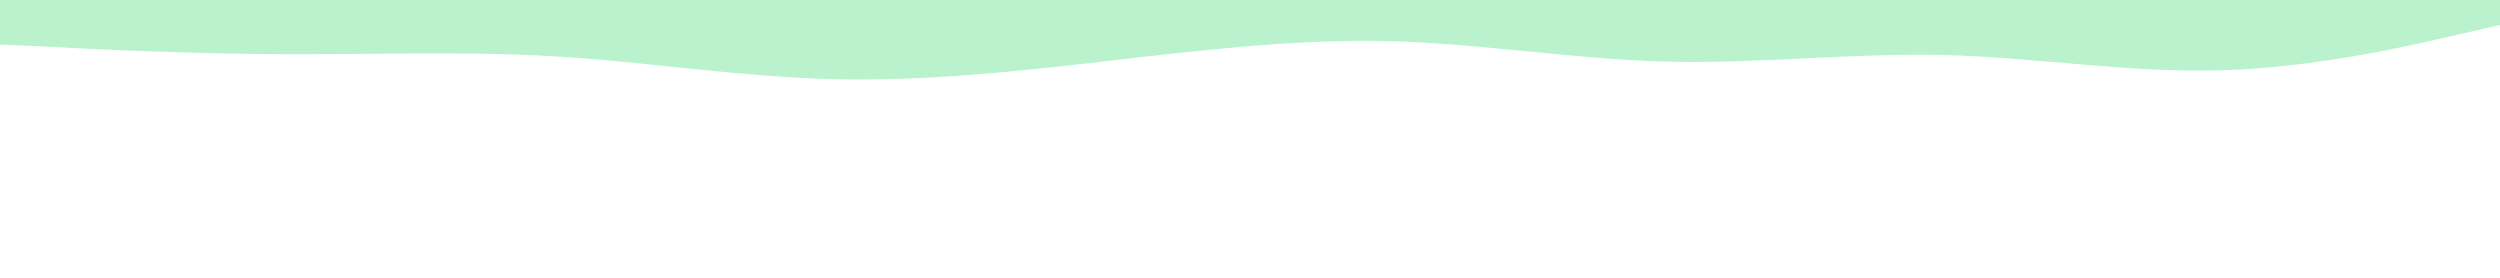 <svg id="visual" viewBox="0 0 900 100" width="900" height="100" xmlns="http://www.w3.org/2000/svg" xmlns:xlink="http://www.w3.org/1999/xlink" version="1.1"><path d="M0 16L16.7 16.8C33.3 17.7 66.7 19.3 100 19.5C133.3 19.7 166.7 18.3 200 20.3C233.3 22.3 266.7 27.7 300 28.5C333.3 29.3 366.7 25.7 400 21.8C433.3 18 466.7 14 500 14.8C533.3 15.7 566.7 21.3 600 22.2C633.3 23 666.7 19 700 19.8C733.3 20.7 766.7 26.3 800 25.3C833.3 24.3 866.7 16.7 883.3 12.8L900 9L900 0L883.3 0C866.7 0 833.3 0 800 0C766.7 0 733.3 0 700 0C666.7 0 633.3 0 600 0C566.7 0 533.3 0 500 0C466.7 0 433.3 0 400 0C366.7 0 333.3 0 300 0C266.7 0 233.3 0 200 0C166.7 0 133.3 0 100 0C66.7 0 33.3 0 16.7 0L0 0Z" fill="#BAF2CD" stroke-linecap="round" stroke-linejoin="miter"></path></svg>